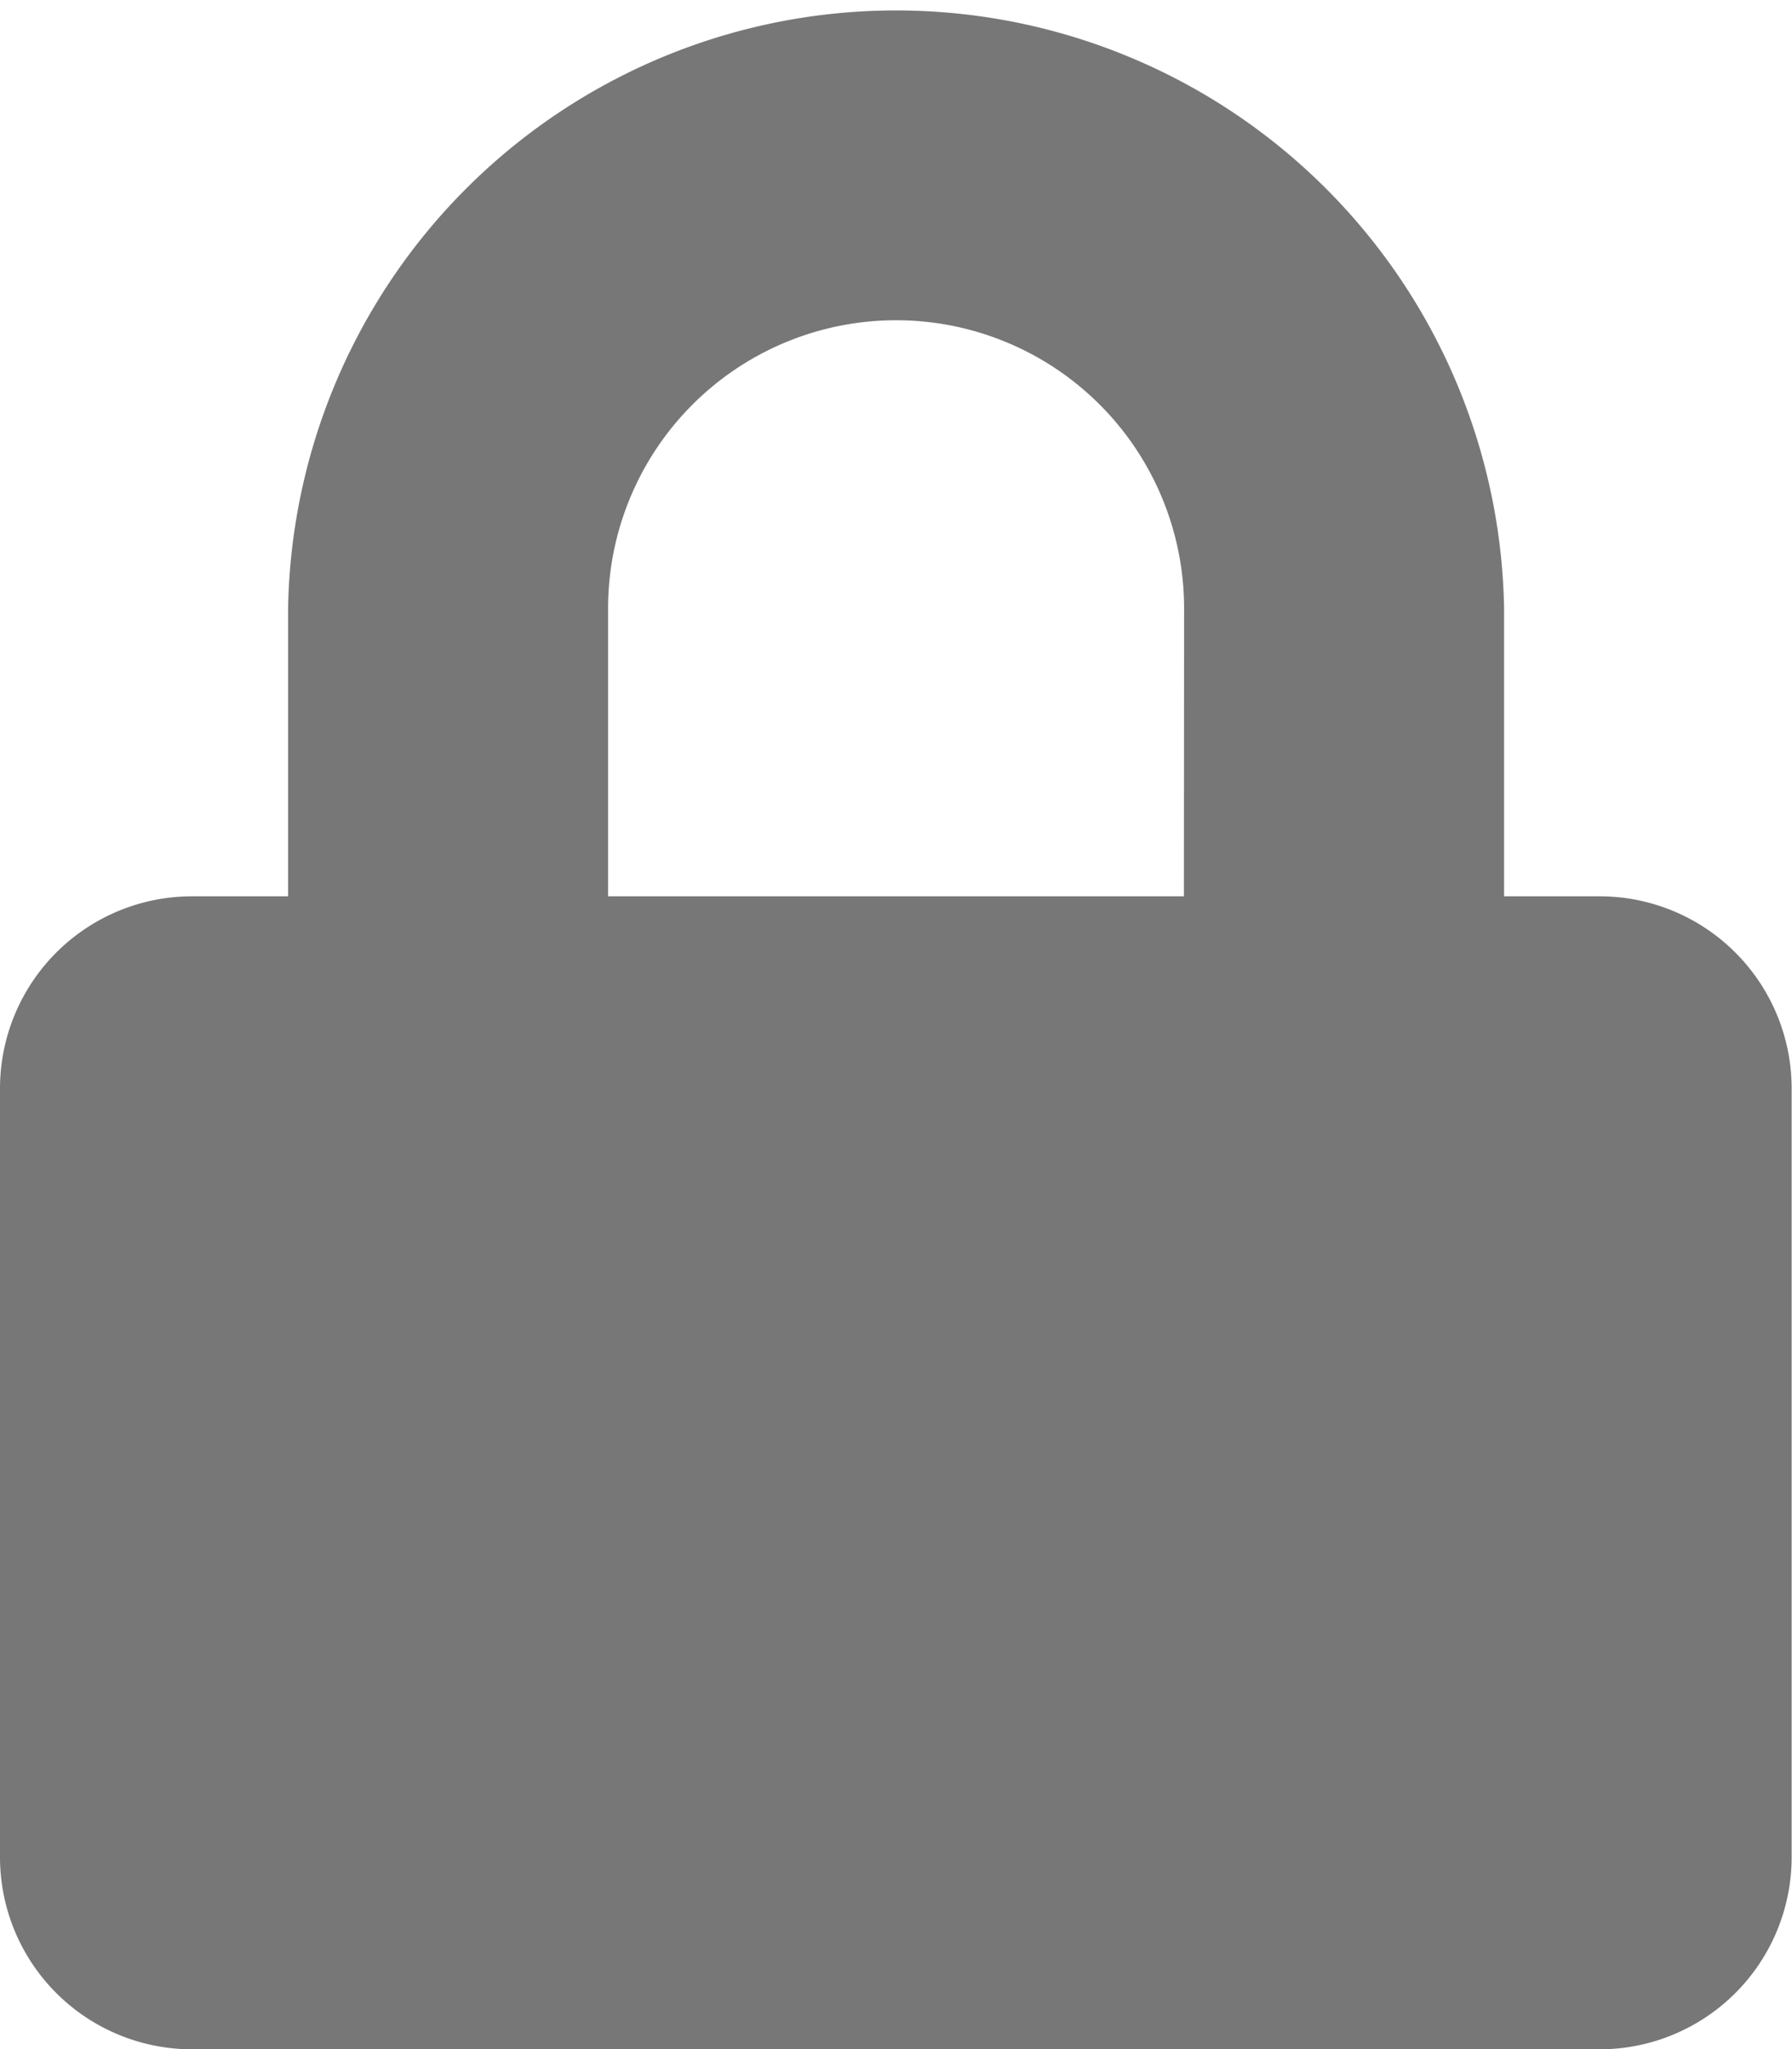 <svg xmlns="http://www.w3.org/2000/svg" width="10.002" height="11.431" viewBox="0 0 10.002 11.431">
  <path id="Icon_awesome-lock" data-name="Icon awesome-lock" d="M8.93,5H8.395V3.394a3.394,3.394,0,0,0-6.787,0V5H1.072A1.072,1.072,0,0,0,0,6.073v4.287a1.072,1.072,0,0,0,1.072,1.072H8.93A1.072,1.072,0,0,0,10,10.359V6.073A1.072,1.072,0,0,0,8.93,5ZM6.608,5H3.394V3.394a1.607,1.607,0,1,1,3.215,0Z" fill="#777"/>
</svg>
